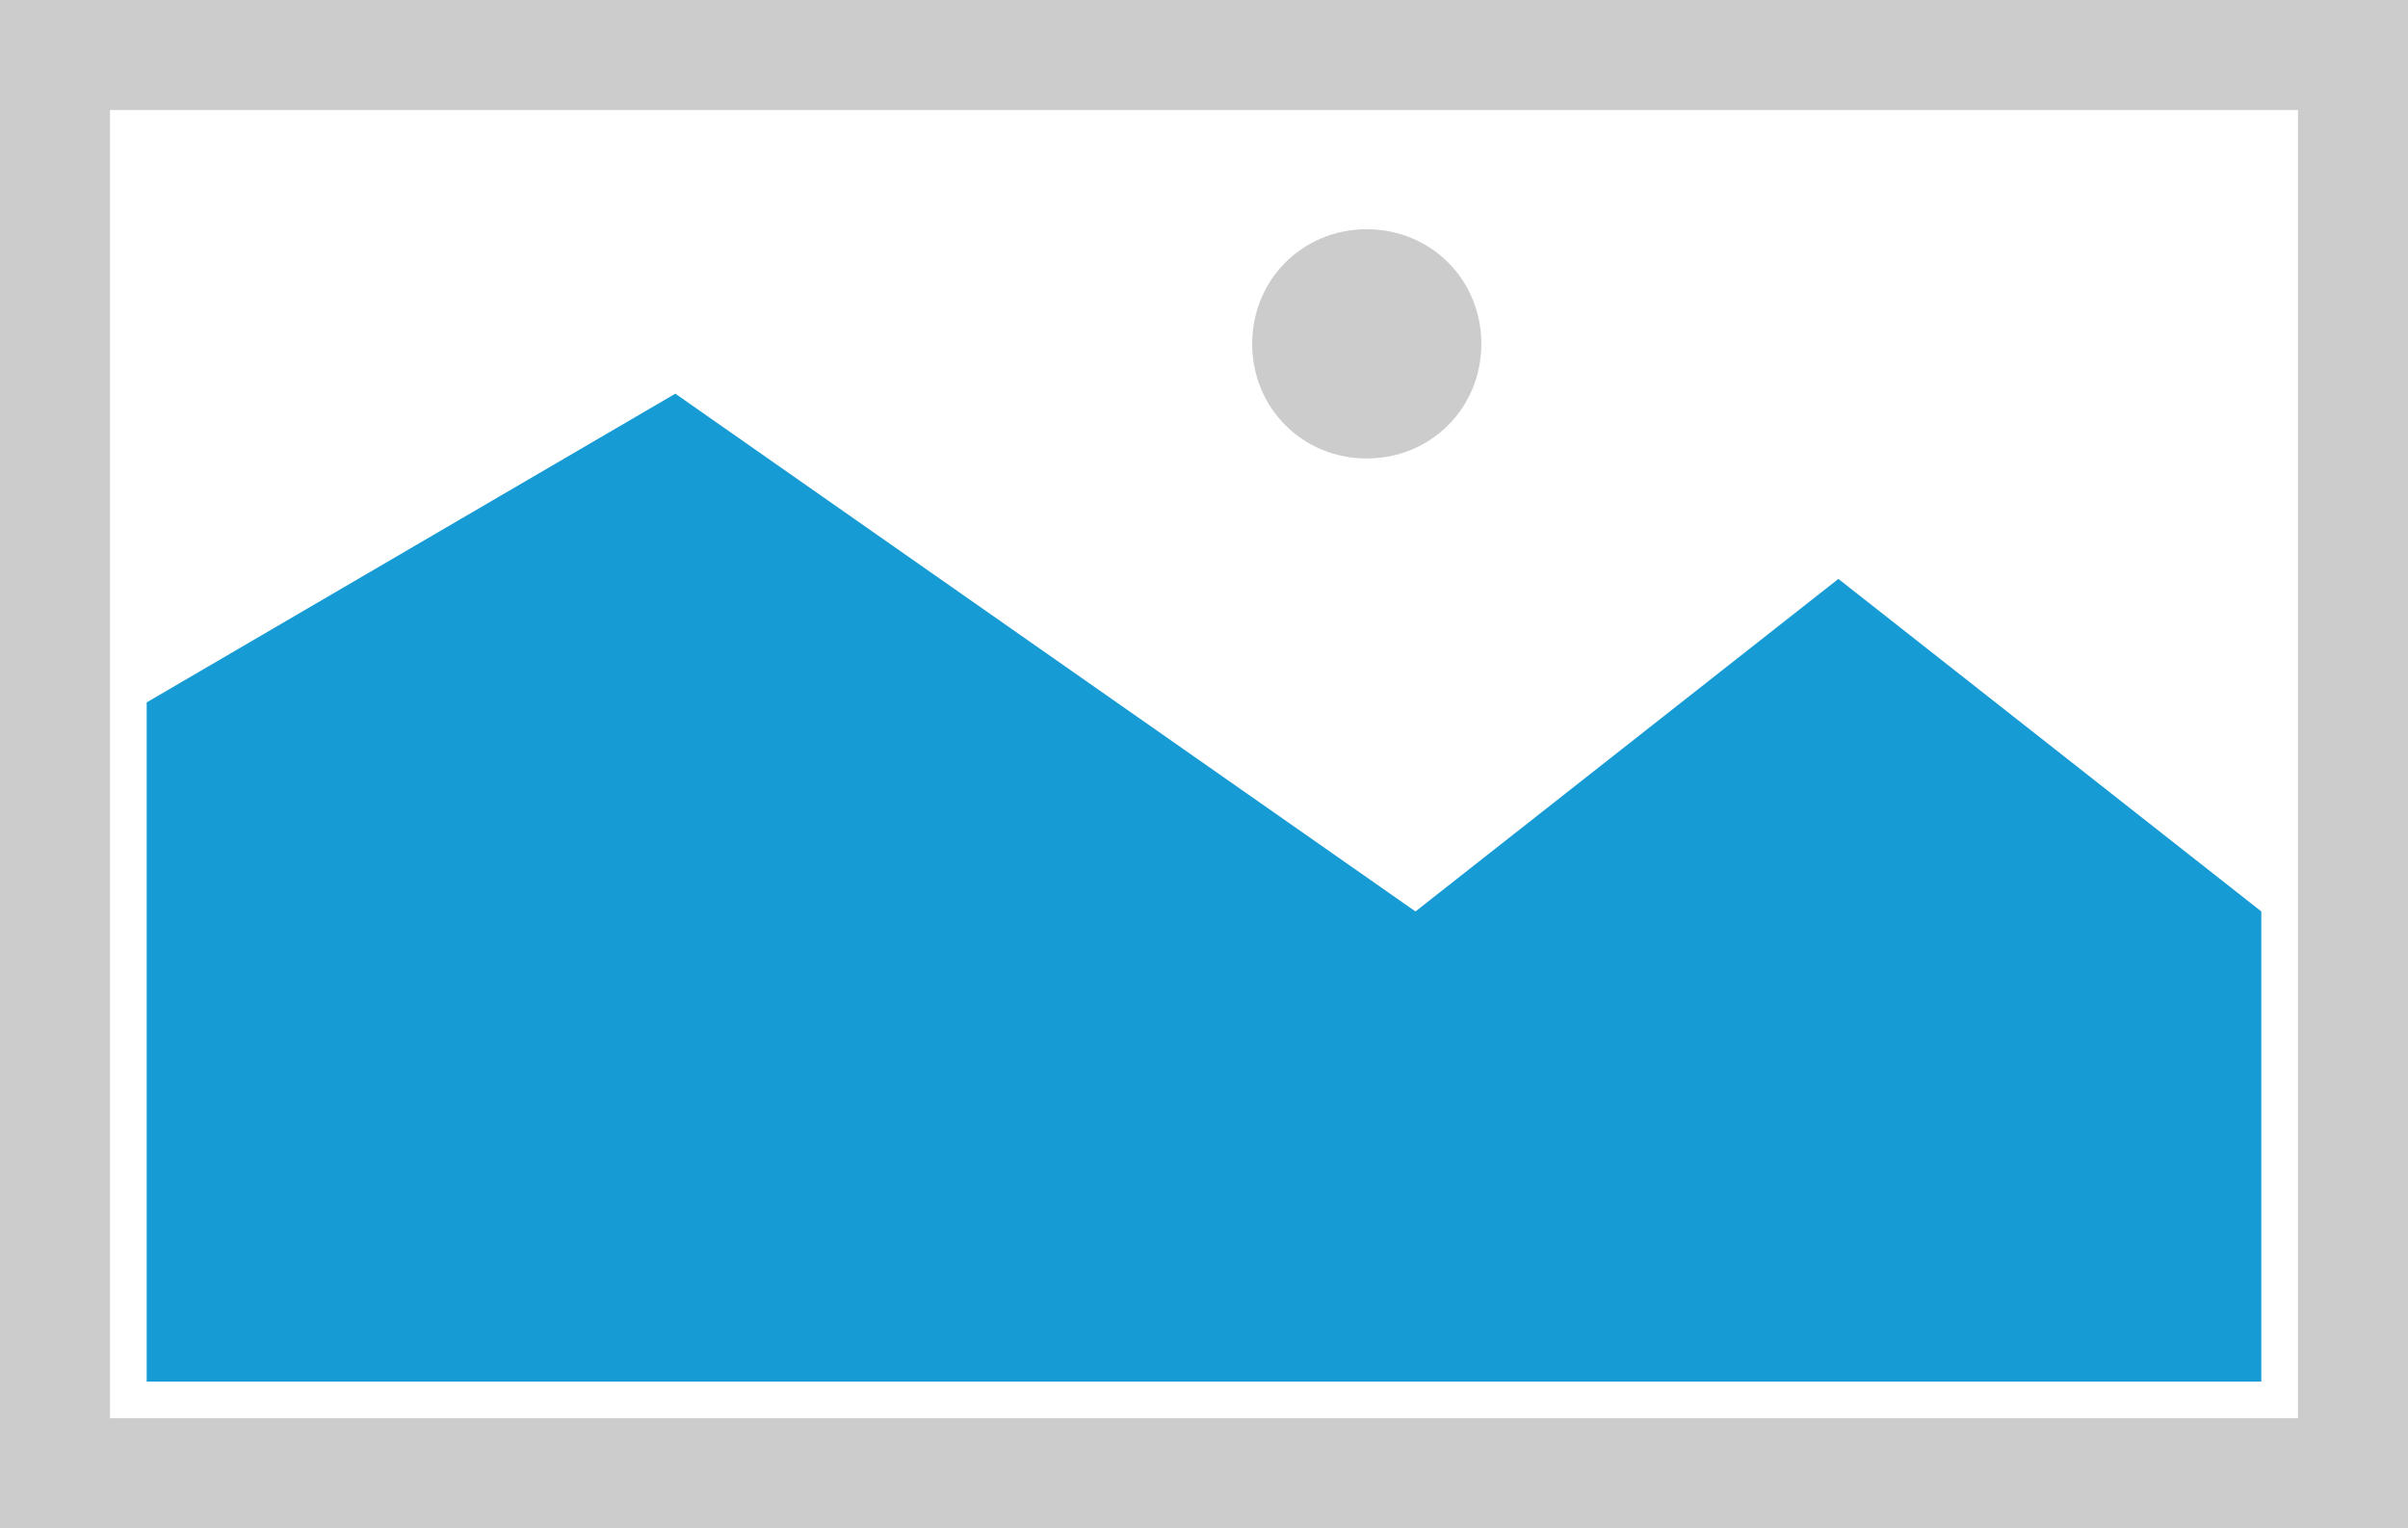 ﻿<?xml version="1.0" encoding="utf-8"?>
<svg version="1.1" xmlns:xlink="http://www.w3.org/1999/xlink" width="197px" height="125px" xmlns="http://www.w3.org/2000/svg">
  <g transform="matrix(1 0 0 1 -1270 -343 )">
    <path d="M 1270 343  L 1467 343  L 1467 468  L 1270 468  L 1270 343  " fill-rule="nonzero" fill="#cccccc" stroke="none" />
    <path d="M 1279 352  L 1458 352  L 1458 459  L 1279 459  L 1279 352  " fill-rule="nonzero" fill="#ffffff" stroke="none" />
    <path d="M 1381.815 380.5  C 1376.565 380.5  1372.44 376.375  1372.44 371.125  C 1372.44 365.875  1376.565 361.75  1381.815 361.75  C 1387.065 361.75  1391.19 365.875  1391.19 371.125  C 1391.19 376.375  1387.065 380.5  1381.815 380.5  " fill-rule="nonzero" fill="#cccccc" stroke="none" />
    <path d="M 1282 456  L 1282 400.45  L 1325.25 375.2  L 1385.8 417.548  L 1420.4 390.35  L 1455 417.548  L 1455 456  L 1282 456  " fill-rule="nonzero" fill="#169bd5" stroke="none" />
  </g>
</svg>